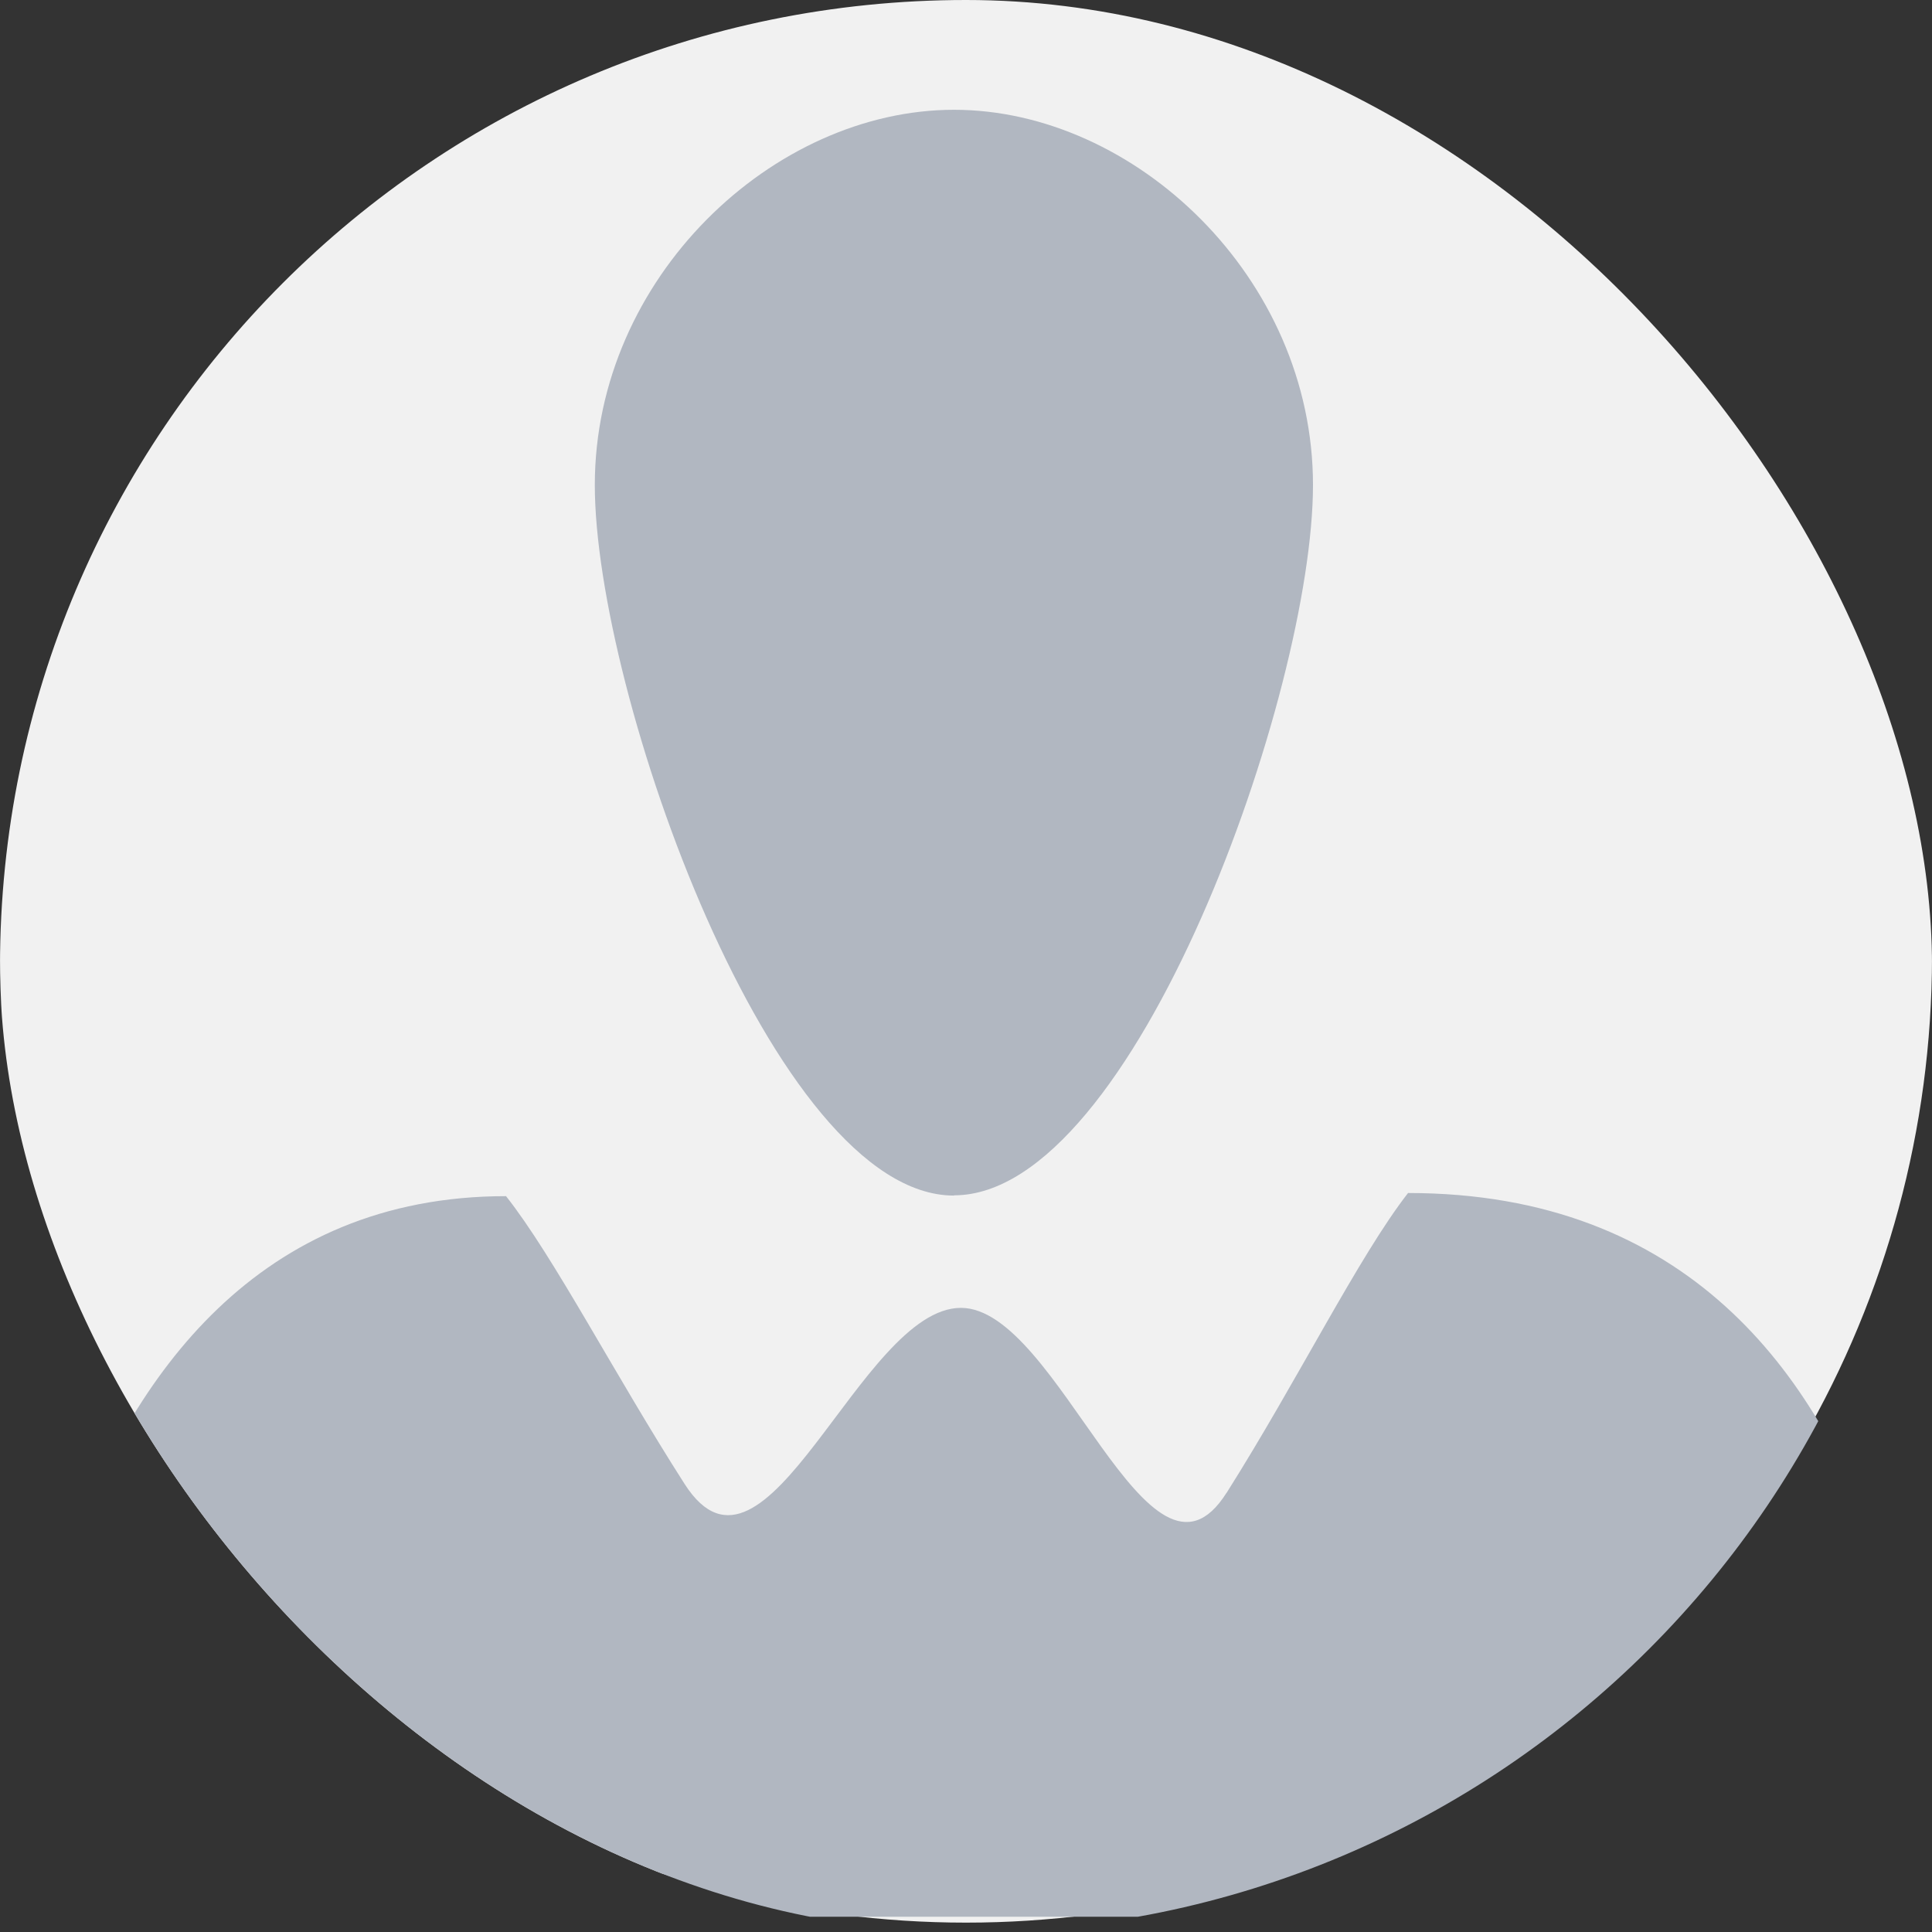 <svg width="40" height="40" viewBox="0 0 40 40" fill="none" xmlns="http://www.w3.org/2000/svg">
<rect x="0" y="0" width="40" height="40" fill="#333333" stroke="none"/>
<g clip-path="url(#clip0_1_585)">
<circle cx="20" cy="19.806" r="20" fill="#F1F1F1"/>
<path fill-rule="evenodd" clip-rule="evenodd" d="M25.396 30.904C23.78 33.47 21.922 27.078 19.895 27.078C17.809 27.078 15.864 33.355 14.176 30.727C12.725 28.461 11.47 26.023 10.477 24.765C0.21 24.765 0 39.684 0 39.684H39.992C39.992 39.684 40.697 24.7 29.152 24.7C28.131 26.011 26.866 28.579 25.396 30.907V30.904Z" fill="#B1B7C1"/>
<path fill-rule="evenodd" clip-rule="evenodd" d="M19.75 24.753C16.009 24.753 12.315 14.328 12.315 10.042C12.315 5.748 16.009 2.273 19.752 2.273C23.493 2.273 27.184 5.748 27.184 10.042C27.184 14.328 23.493 24.748 19.752 24.748L19.75 24.753Z" fill="#B1B7C1"/>
</g>
<defs>
<clipPath id="clip0_1_585">
<rect width="40" height="40" rx="20" fill="white"/>
</clipPath>
</defs>
</svg>
